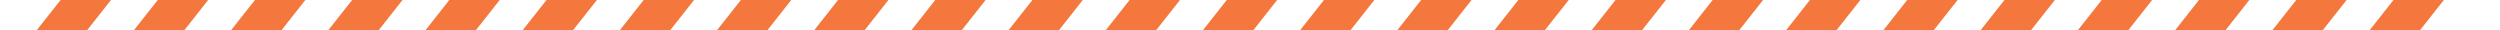 <svg id="Layer_1" data-name="Layer 1" xmlns="http://www.w3.org/2000/svg" width="599.91" height="7.2" viewBox="0 0 599.91 7.2"><defs><style>.cls-1{fill:#fff;}.cls-2{fill:#424143;}.cls-3{fill:#f4783d;}</style></defs><title>seal</title><rect class="cls-1" x="-0.34" y="-0.34" width="600.6" height="7.88"/><path class="cls-2" d="M599.91,0V7.2H0V0H599.91m.69-.69H-.69V7.88H600.6V-.69Z"/><polygon class="cls-3" points="417.39 7.2 405.3 7.2 410.98 0 423.08 0 417.39 7.2"/><polygon class="cls-3" points="394.07 7.2 381.98 7.2 387.66 0 399.76 0 394.07 7.2"/><polygon class="cls-3" points="370.75 7.2 358.66 7.2 364.34 0 376.44 0 370.75 7.2"/><polygon class="cls-3" points="347.43 7.2 335.34 7.2 341.02 0 353.12 0 347.43 7.2"/><polygon class="cls-3" points="324.11 7.2 312.02 7.2 317.7 0 329.79 0 324.11 7.2"/><polygon class="cls-3" points="300.79 7.2 288.7 7.2 294.38 0 306.47 0 300.79 7.2"/><polygon class="cls-3" points="277.47 7.2 265.38 7.2 271.06 0 283.15 0 277.47 7.2"/><polygon class="cls-3" points="254.15 7.2 242.06 7.2 247.74 0 259.83 0 254.15 7.2"/><polygon class="cls-3" points="230.83 7.2 218.74 7.2 224.42 0 236.51 0 230.83 7.2"/><polygon class="cls-3" points="207.51 7.2 195.42 7.2 201.1 0 213.19 0 207.51 7.2"/><polygon class="cls-3" points="184.19 7.2 172.1 7.2 177.78 0 189.87 0 184.19 7.2"/><polygon class="cls-3" points="160.87 7.2 148.78 7.2 154.46 0 166.55 0 160.87 7.2"/><polygon class="cls-3" points="137.55 7.2 125.46 7.2 131.14 0 143.23 0 137.55 7.2"/><polygon class="cls-3" points="114.23 7.2 102.14 7.2 107.82 0 119.91 0 114.23 7.2"/><polygon class="cls-3" points="90.91 7.2 78.81 7.2 84.5 0 96.59 0 90.91 7.2"/><polygon class="cls-3" points="67.59 7.2 55.49 7.2 61.18 0 73.27 0 67.59 7.2"/><polygon class="cls-3" points="44.27 7.2 32.17 7.2 37.86 0 49.95 0 44.27 7.2"/><polygon class="cls-3" points="20.95 7.2 8.85 7.2 14.54 0 26.63 0 20.95 7.2"/><polygon class="cls-3" points="440.73 7.2 428.64 7.2 434.32 0 446.41 0 440.73 7.2"/><polygon class="cls-3" points="464.07 7.2 451.98 7.2 457.66 0 469.75 0 464.07 7.2"/><polygon class="cls-3" points="487.41 7.2 475.31 7.2 481 0 493.09 0 487.41 7.2"/><polygon class="cls-3" points="510.75 7.2 498.65 7.2 504.33 0 516.43 0 510.75 7.2"/><polygon class="cls-3" points="534.08 7.2 521.99 7.2 527.67 0 539.76 0 534.08 7.2"/><polygon class="cls-3" points="557.42 7.2 545.33 7.2 551.01 0 563.1 0 557.42 7.2"/><polygon class="cls-3" points="580.76 7.2 568.67 7.2 574.35 0 586.44 0 580.76 7.2"/></svg>